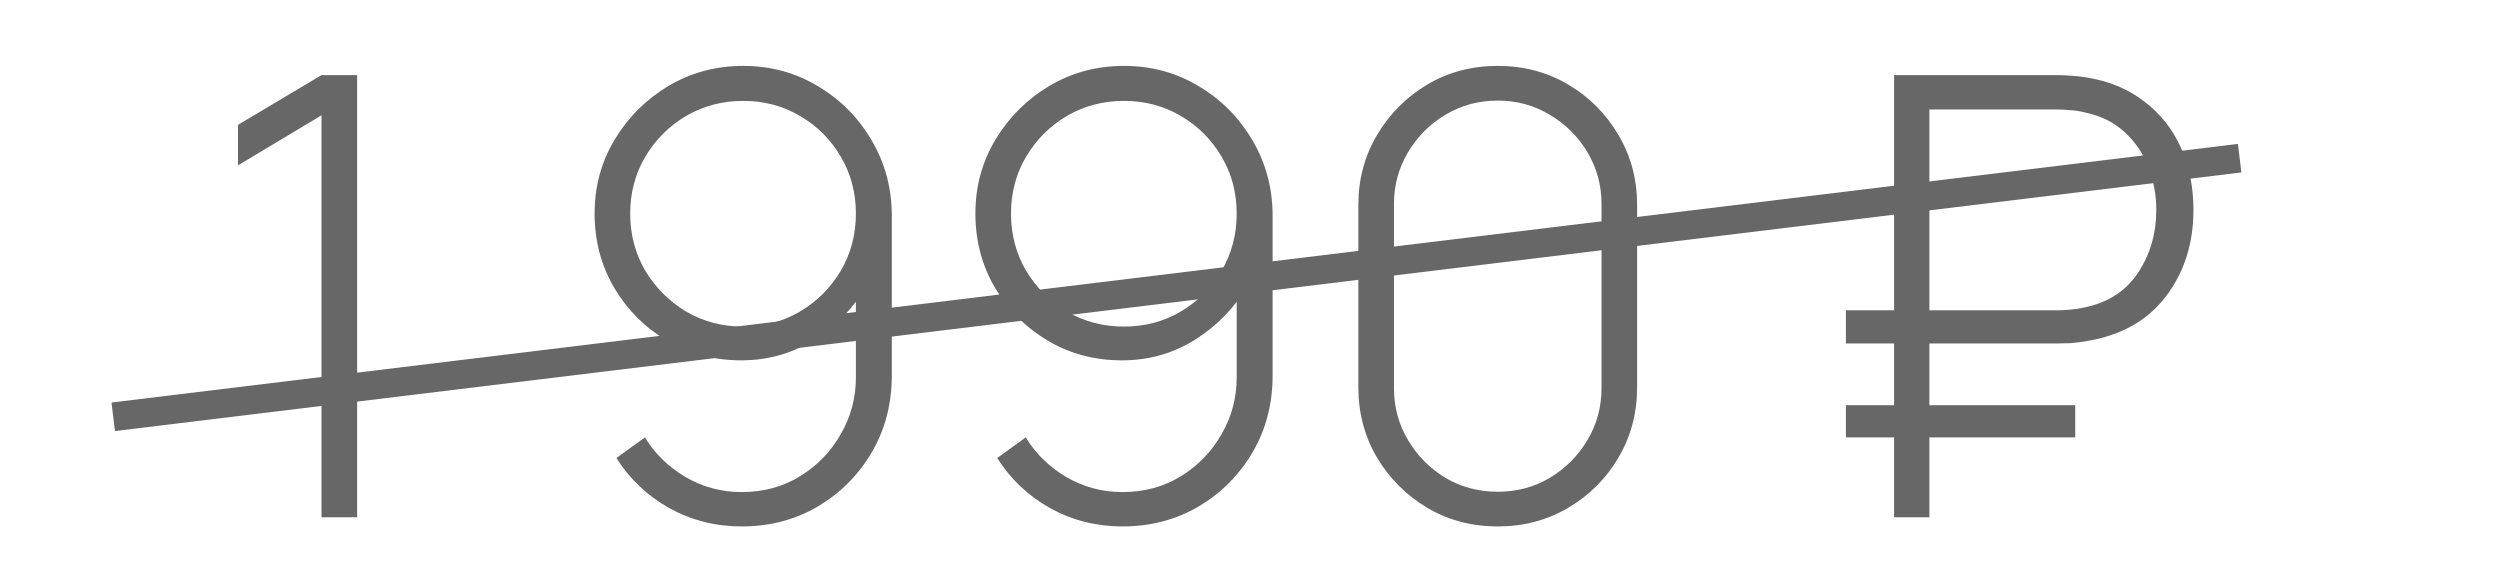<svg width="87" height="20" viewBox="0 0 87 20" fill="none" xmlns="http://www.w3.org/2000/svg">
<path d="M11.188 18V4.013L8.282 5.755V4.345L11.188 2.614H12.428V18H11.188ZM25.863 2.293C26.818 2.293 27.683 2.528 28.46 2.998C29.244 3.461 29.867 4.088 30.33 4.879C30.8 5.67 31.035 6.549 31.035 7.518V13.064C31.035 14.054 30.803 14.944 30.34 15.735C29.878 16.526 29.251 17.156 28.46 17.626C27.669 18.089 26.786 18.32 25.81 18.32C24.898 18.32 24.058 18.107 23.288 17.68C22.526 17.252 21.914 16.672 21.451 15.938L22.444 15.222C22.786 15.785 23.256 16.244 23.855 16.6C24.453 16.949 25.105 17.124 25.81 17.124C26.572 17.124 27.253 16.939 27.851 16.568C28.449 16.198 28.919 15.71 29.261 15.104C29.61 14.499 29.785 13.844 29.785 13.138V9.516L30.159 9.944C29.71 10.713 29.101 11.34 28.332 11.824C27.57 12.301 26.722 12.54 25.789 12.54C24.841 12.54 23.983 12.312 23.214 11.856C22.444 11.4 21.832 10.788 21.376 10.018C20.92 9.242 20.692 8.38 20.692 7.433C20.692 6.485 20.927 5.623 21.397 4.847C21.867 4.07 22.491 3.451 23.267 2.988C24.051 2.525 24.916 2.293 25.863 2.293ZM25.863 3.511C25.137 3.511 24.474 3.686 23.876 4.035C23.285 4.384 22.811 4.858 22.455 5.456C22.106 6.047 21.931 6.706 21.931 7.433C21.931 8.159 22.106 8.822 22.455 9.42C22.811 10.011 23.285 10.485 23.876 10.841C24.474 11.19 25.137 11.365 25.863 11.365C26.59 11.365 27.249 11.19 27.84 10.841C28.439 10.485 28.912 10.011 29.261 9.42C29.61 8.822 29.785 8.159 29.785 7.433C29.785 6.706 29.61 6.047 29.261 5.456C28.912 4.858 28.439 4.384 27.84 4.035C27.249 3.686 26.59 3.511 25.863 3.511ZM39.115 2.293C40.07 2.293 40.935 2.528 41.712 2.998C42.495 3.461 43.119 4.088 43.582 4.879C44.052 5.67 44.287 6.549 44.287 7.518V13.064C44.287 14.054 44.055 14.944 43.592 15.735C43.129 16.526 42.502 17.156 41.712 17.626C40.921 18.089 40.038 18.32 39.062 18.32C38.15 18.32 37.309 18.107 36.54 17.68C35.778 17.252 35.165 16.672 34.702 15.938L35.696 15.222C36.038 15.785 36.508 16.244 37.106 16.6C37.705 16.949 38.357 17.124 39.062 17.124C39.824 17.124 40.504 16.939 41.103 16.568C41.701 16.198 42.171 15.71 42.513 15.104C42.862 14.499 43.037 13.844 43.037 13.138V9.516L43.411 9.944C42.962 10.713 42.353 11.34 41.584 11.824C40.821 12.301 39.974 12.54 39.041 12.54C38.093 12.54 37.235 12.312 36.465 11.856C35.696 11.4 35.084 10.788 34.628 10.018C34.172 9.242 33.944 8.38 33.944 7.433C33.944 6.485 34.179 5.623 34.649 4.847C35.119 4.07 35.742 3.451 36.519 2.988C37.302 2.525 38.168 2.293 39.115 2.293ZM39.115 3.511C38.389 3.511 37.726 3.686 37.128 4.035C36.537 4.384 36.063 4.858 35.707 5.456C35.358 6.047 35.183 6.706 35.183 7.433C35.183 8.159 35.358 8.822 35.707 9.42C36.063 10.011 36.537 10.485 37.128 10.841C37.726 11.19 38.389 11.365 39.115 11.365C39.842 11.365 40.501 11.19 41.092 10.841C41.69 10.485 42.164 10.011 42.513 9.42C42.862 8.822 43.037 8.159 43.037 7.433C43.037 6.706 42.862 6.047 42.513 5.456C42.164 4.858 41.69 4.384 41.092 4.035C40.501 3.686 39.842 3.511 39.115 3.511ZM52.121 18.32C51.217 18.32 50.398 18.103 49.664 17.669C48.937 17.234 48.357 16.654 47.922 15.927C47.488 15.193 47.27 14.374 47.27 13.47V7.144C47.27 6.239 47.488 5.424 47.922 4.697C48.357 3.964 48.937 3.38 49.664 2.945C50.398 2.51 51.217 2.293 52.121 2.293C53.026 2.293 53.845 2.51 54.579 2.945C55.312 3.38 55.893 3.964 56.321 4.697C56.755 5.424 56.972 6.239 56.972 7.144V13.47C56.972 14.374 56.755 15.193 56.321 15.927C55.893 16.654 55.312 17.234 54.579 17.669C53.845 18.103 53.026 18.32 52.121 18.32ZM52.121 17.113C52.784 17.113 53.386 16.953 53.927 16.632C54.475 16.305 54.914 15.867 55.241 15.318C55.569 14.77 55.733 14.164 55.733 13.502V7.101C55.733 6.446 55.569 5.844 55.241 5.296C54.914 4.747 54.475 4.313 53.927 3.992C53.386 3.664 52.784 3.501 52.121 3.501C51.459 3.501 50.853 3.664 50.305 3.992C49.764 4.313 49.329 4.747 49.001 5.296C48.674 5.844 48.51 6.446 48.51 7.101V13.502C48.51 14.164 48.674 14.77 49.001 15.318C49.329 15.867 49.764 16.305 50.305 16.632C50.853 16.953 51.459 17.113 52.121 17.113ZM64.237 11.952V10.798H71.588C71.709 10.798 71.855 10.791 72.026 10.777C72.197 10.763 72.364 10.738 72.528 10.702C73.362 10.531 73.989 10.125 74.409 9.484C74.829 8.843 75.039 8.12 75.039 7.315C75.039 6.788 74.947 6.286 74.761 5.809C74.576 5.331 74.298 4.925 73.928 4.59C73.558 4.249 73.091 4.021 72.528 3.907C72.364 3.864 72.194 3.839 72.015 3.832C71.844 3.818 71.702 3.81 71.588 3.81H66.961V2.614H71.609C71.738 2.614 71.887 2.621 72.058 2.635C72.236 2.642 72.428 2.664 72.635 2.699C73.412 2.827 74.074 3.105 74.623 3.533C75.178 3.953 75.602 4.487 75.894 5.135C76.186 5.784 76.332 6.507 76.332 7.304C76.332 8.473 76.012 9.477 75.371 10.318C74.737 11.151 73.825 11.667 72.635 11.867C72.428 11.902 72.236 11.927 72.058 11.942C71.887 11.949 71.738 11.952 71.609 11.952H64.237ZM64.237 15.222V14.1H72.218V15.222H64.237ZM65.914 18V2.614H67.143V18H65.914Z" fill="#676767"/>
<line x1="3.94" y1="14.504" x2="77.94" y2="5.504" stroke="#676767"/>
</svg>
